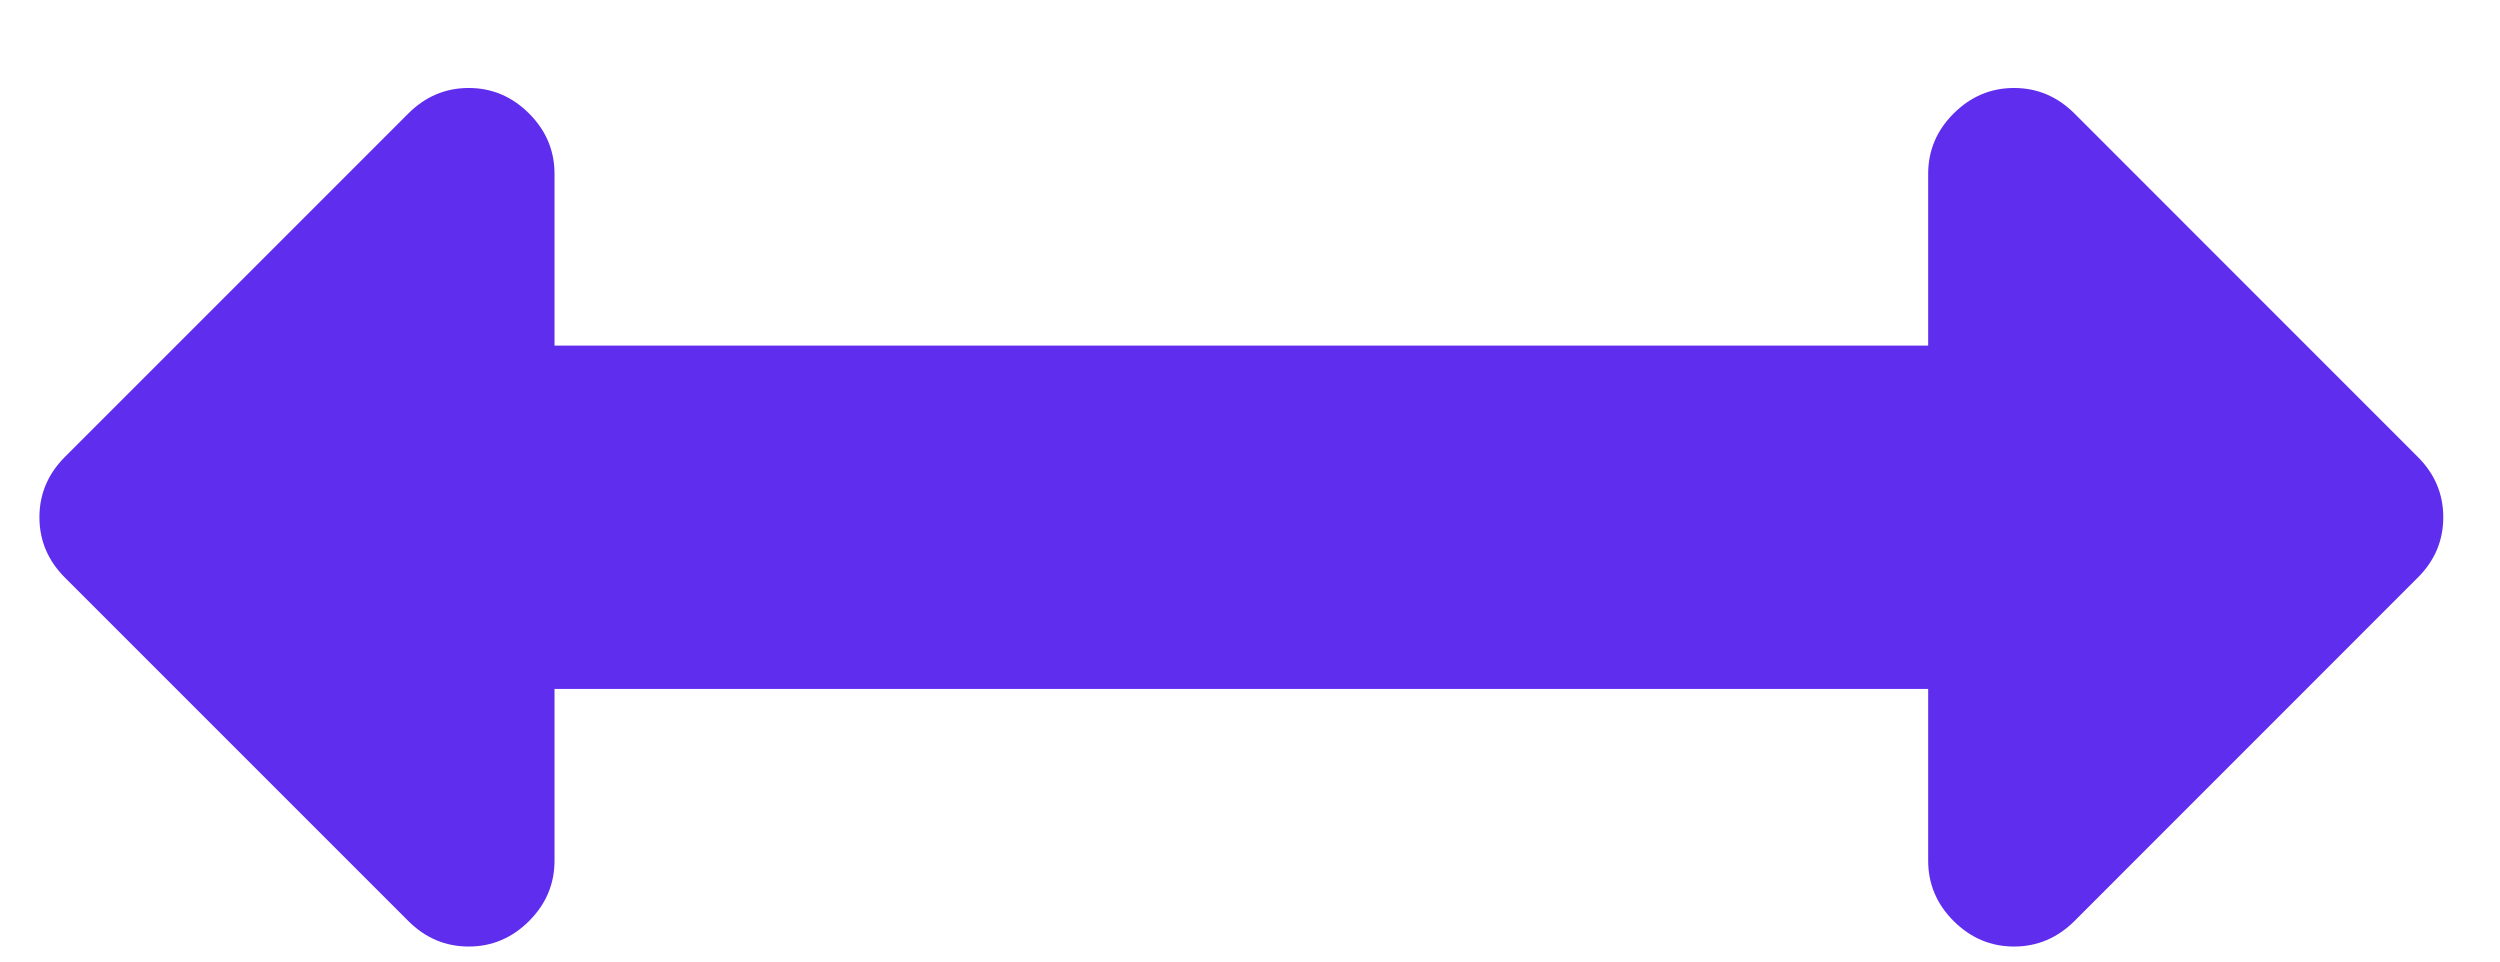 <svg width="26" height="10" viewBox="0 0 26 10" fill="none" xmlns="http://www.w3.org/2000/svg">
<path d="M25.145 4.752C25.322 4.928 25.41 5.138 25.41 5.379C25.41 5.621 25.322 5.831 25.145 6.007L21.574 9.579C21.397 9.755 21.188 9.844 20.946 9.844C20.704 9.844 20.495 9.755 20.318 9.579C20.141 9.402 20.053 9.193 20.053 8.951V7.165H5.767V8.951C5.767 9.193 5.679 9.402 5.502 9.579C5.326 9.755 5.116 9.844 4.874 9.844C4.633 9.844 4.423 9.755 4.247 9.579L0.675 6.007C0.499 5.831 0.41 5.621 0.41 5.379C0.41 5.138 0.499 4.928 0.675 4.752L4.247 1.18C4.423 1.004 4.633 0.915 4.874 0.915C5.116 0.915 5.326 1.004 5.502 1.18C5.679 1.357 5.767 1.566 5.767 1.808V3.594H20.053V1.808C20.053 1.566 20.141 1.357 20.318 1.18C20.495 1.004 20.704 0.915 20.946 0.915C21.188 0.915 21.397 1.004 21.574 1.18L25.145 4.752Z" fill="#5F2DED"/>
</svg>
